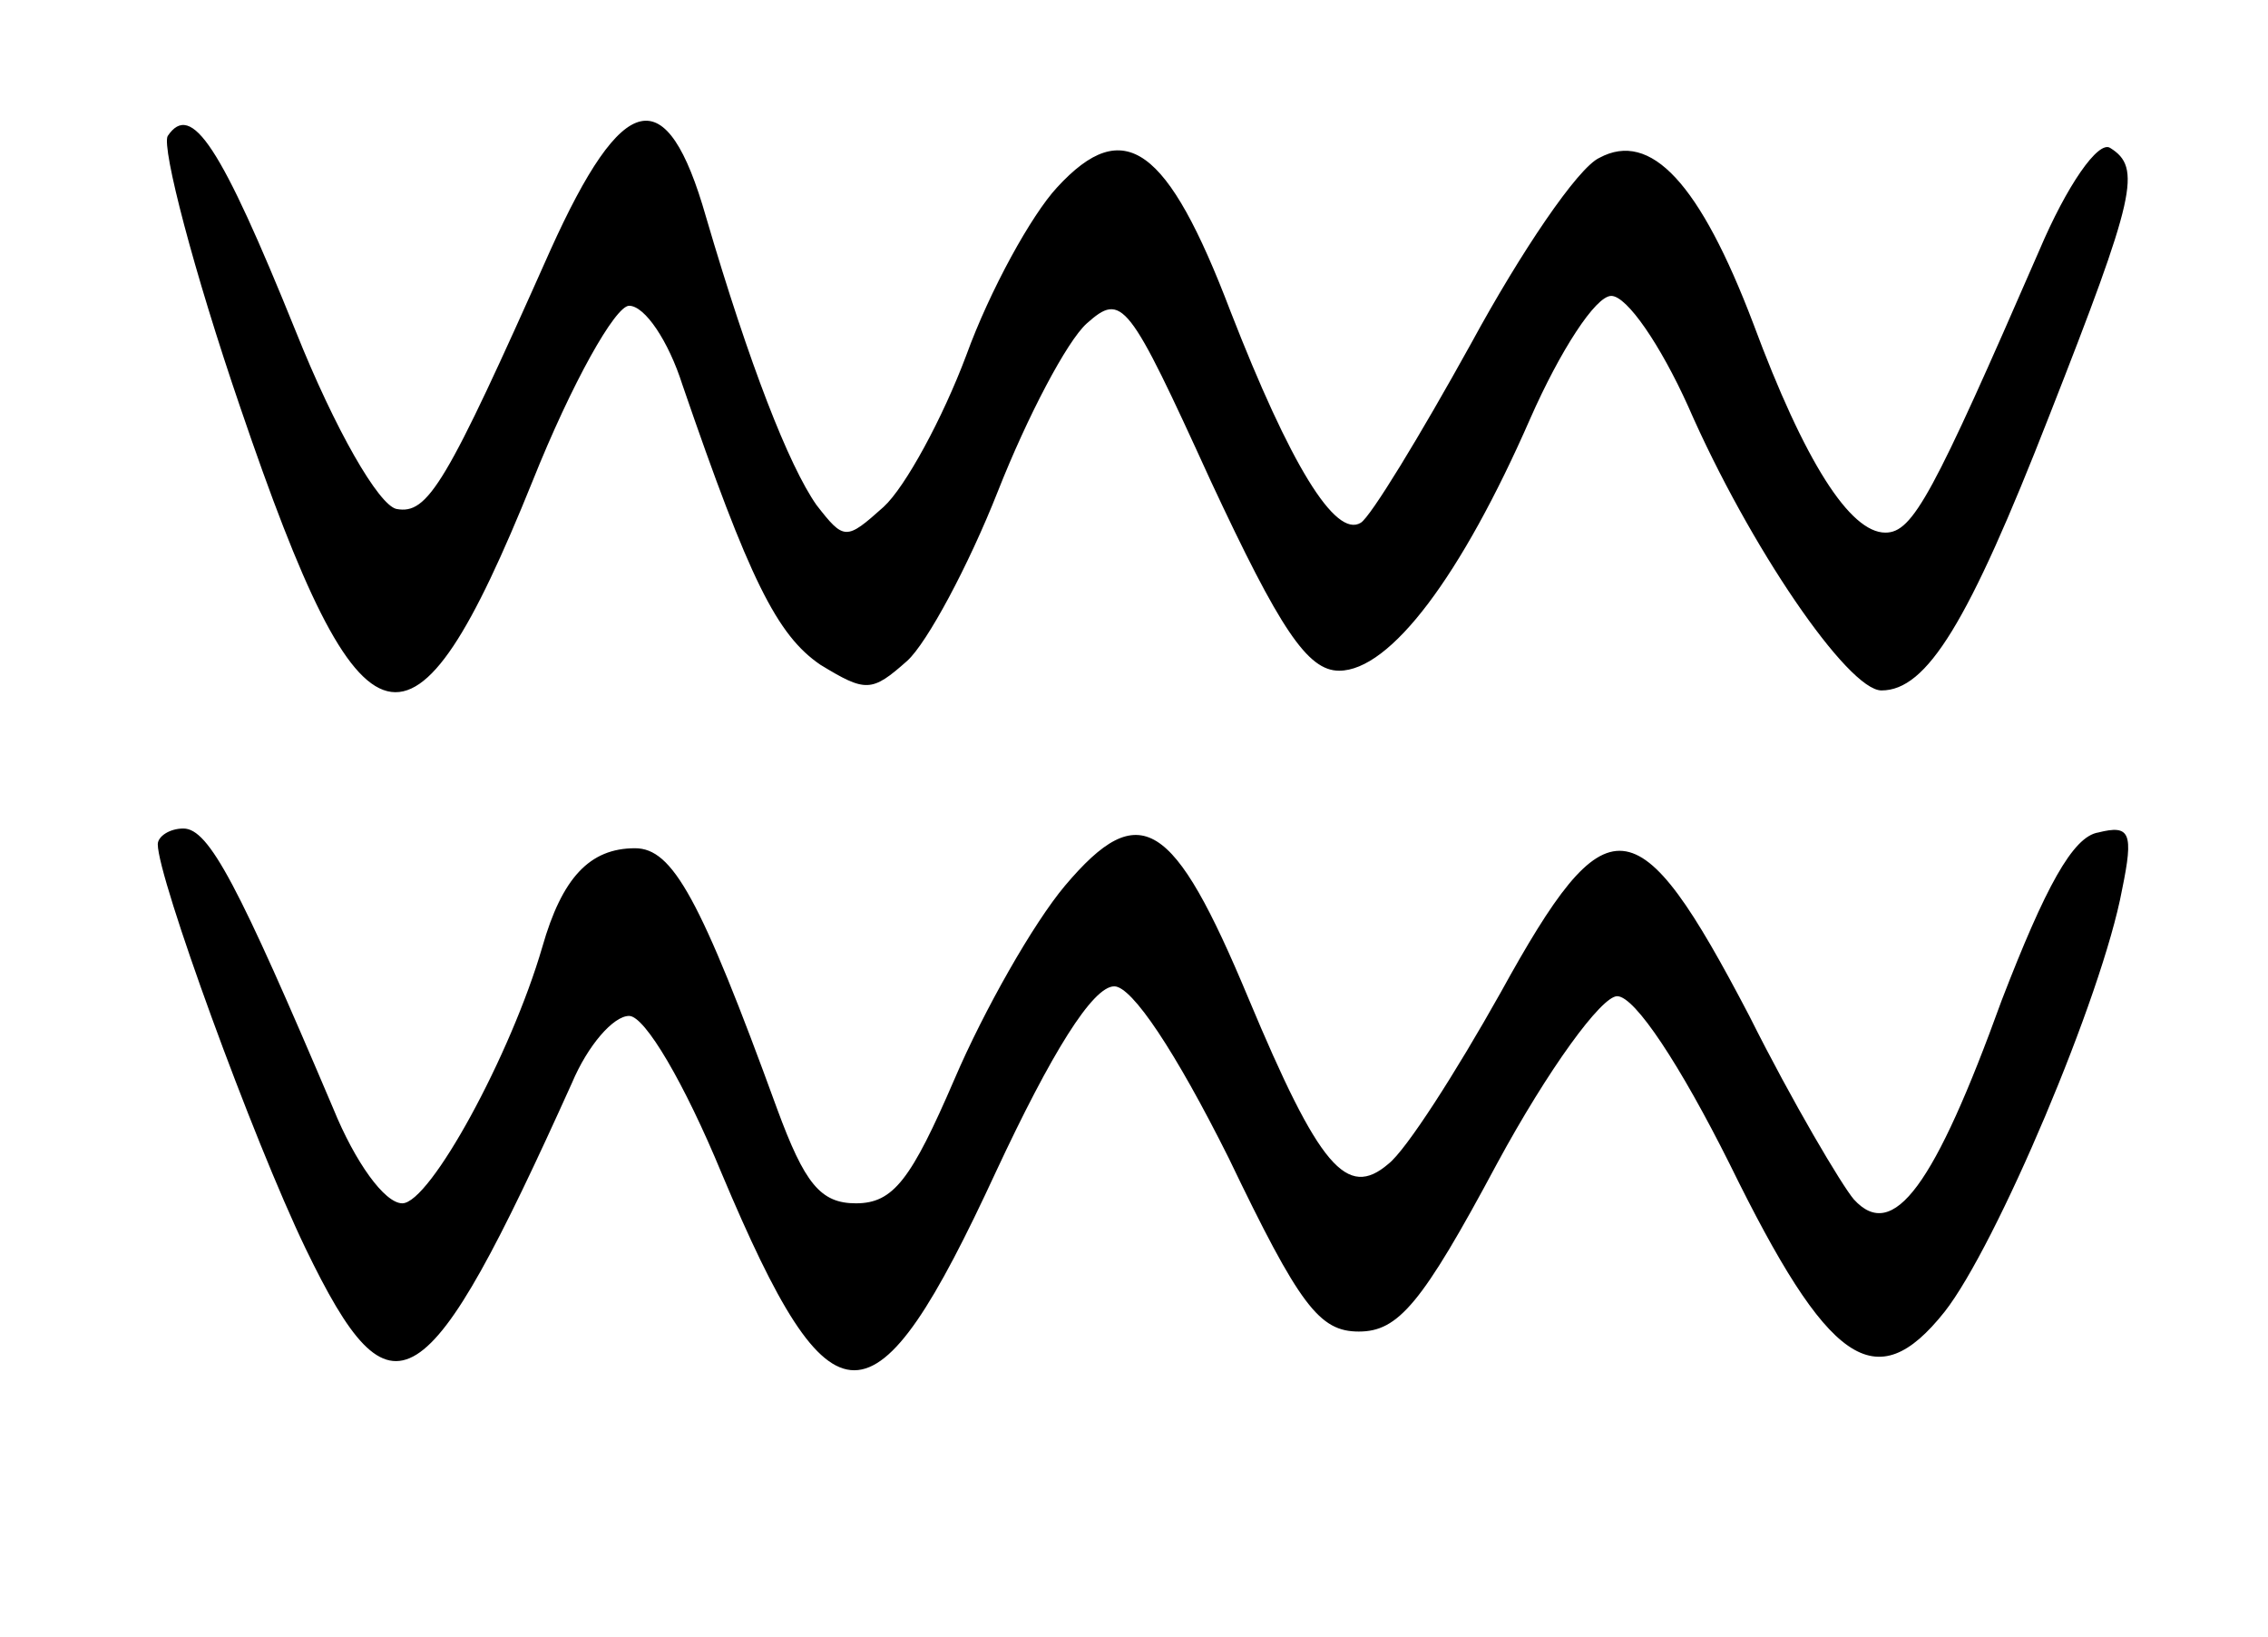 <?xml version="1.0" standalone="no"?>
<!DOCTYPE svg PUBLIC "-//W3C//DTD SVG 20010904//EN"
 "http://www.w3.org/TR/2001/REC-SVG-20010904/DTD/svg10.dtd">
<svg version="1.0" xmlns="http://www.w3.org/2000/svg"
 width="115pt" height="83pt" viewBox="0 0 115 83"
 preserveAspectRatio="xMidYMid meet">

<g transform="translate(0,83) scale(0.1,-0.1)"
fill="#000000" stroke="none">
<path d="M85 761 c-3 -6 13 -68 37 -138 62 -182 87 -188 148 -37 20 50 42 89
49 89 8 0 20 -18 27 -40 34 -99 48 -127 70 -142 23 -14 26 -14 44 2 10 9 31
48 46 86 15 38 35 76 45 85 18 16 21 12 63 -80 35 -75 49 -96 65 -96 26 0 62
48 97 128 15 34 33 62 41 62 8 0 25 -25 39 -56 31 -71 81 -144 98 -144 23 0
44 34 85 139 44 112 47 126 31 136 -6 4 -22 -19 -36 -52 -54 -124 -64 -143
-78 -143 -18 0 -41 36 -67 106 -27 71 -52 98 -78 84 -11 -5 -40 -48 -65 -94
-26 -47 -51 -88 -56 -91 -13 -8 -36 30 -66 107 -32 84 -54 100 -88 63 -13 -14
-34 -52 -46 -85 -12 -32 -31 -67 -42 -77 -19 -17 -20 -17 -34 1 -14 20 -34 71
-56 146 -20 70 -42 65 -79 -17 -53 -119 -62 -134 -78 -131 -9 2 -31 40 -51 90
-38 94 -53 117 -65 99z"/>
<path d="M80 402 c0 -17 48 -149 75 -205 44 -91 61 -80 135 84 8 19 21 34 29
34 8 0 28 -34 47 -80 56 -133 77 -133 139 1 28 60 49 94 60 94 9 0 31 -33 58
-87 36 -75 46 -88 66 -88 20 0 32 14 70 85 26 48 53 85 61 85 9 0 32 -35 57
-85 50 -102 74 -119 109 -75 26 33 80 160 90 214 6 29 4 33 -12 29 -13 -2 -27
-28 -49 -85 -34 -94 -55 -123 -75 -101 -6 7 -31 49 -53 93 -57 109 -72 110
-126 12 -23 -41 -48 -80 -57 -87 -21 -18 -35 -2 -71 84 -38 91 -55 102 -93 57
-16 -19 -41 -63 -56 -98 -22 -51 -31 -63 -50 -63 -18 0 -26 10 -40 48 -39 107
-53 132 -72 132 -23 0 -37 -15 -47 -50 -16 -55 -57 -130 -71 -130 -9 0 -24 21
-35 48 -48 113 -63 142 -76 142 -7 0 -13 -4 -13 -8z"/>
</g>
</svg>
